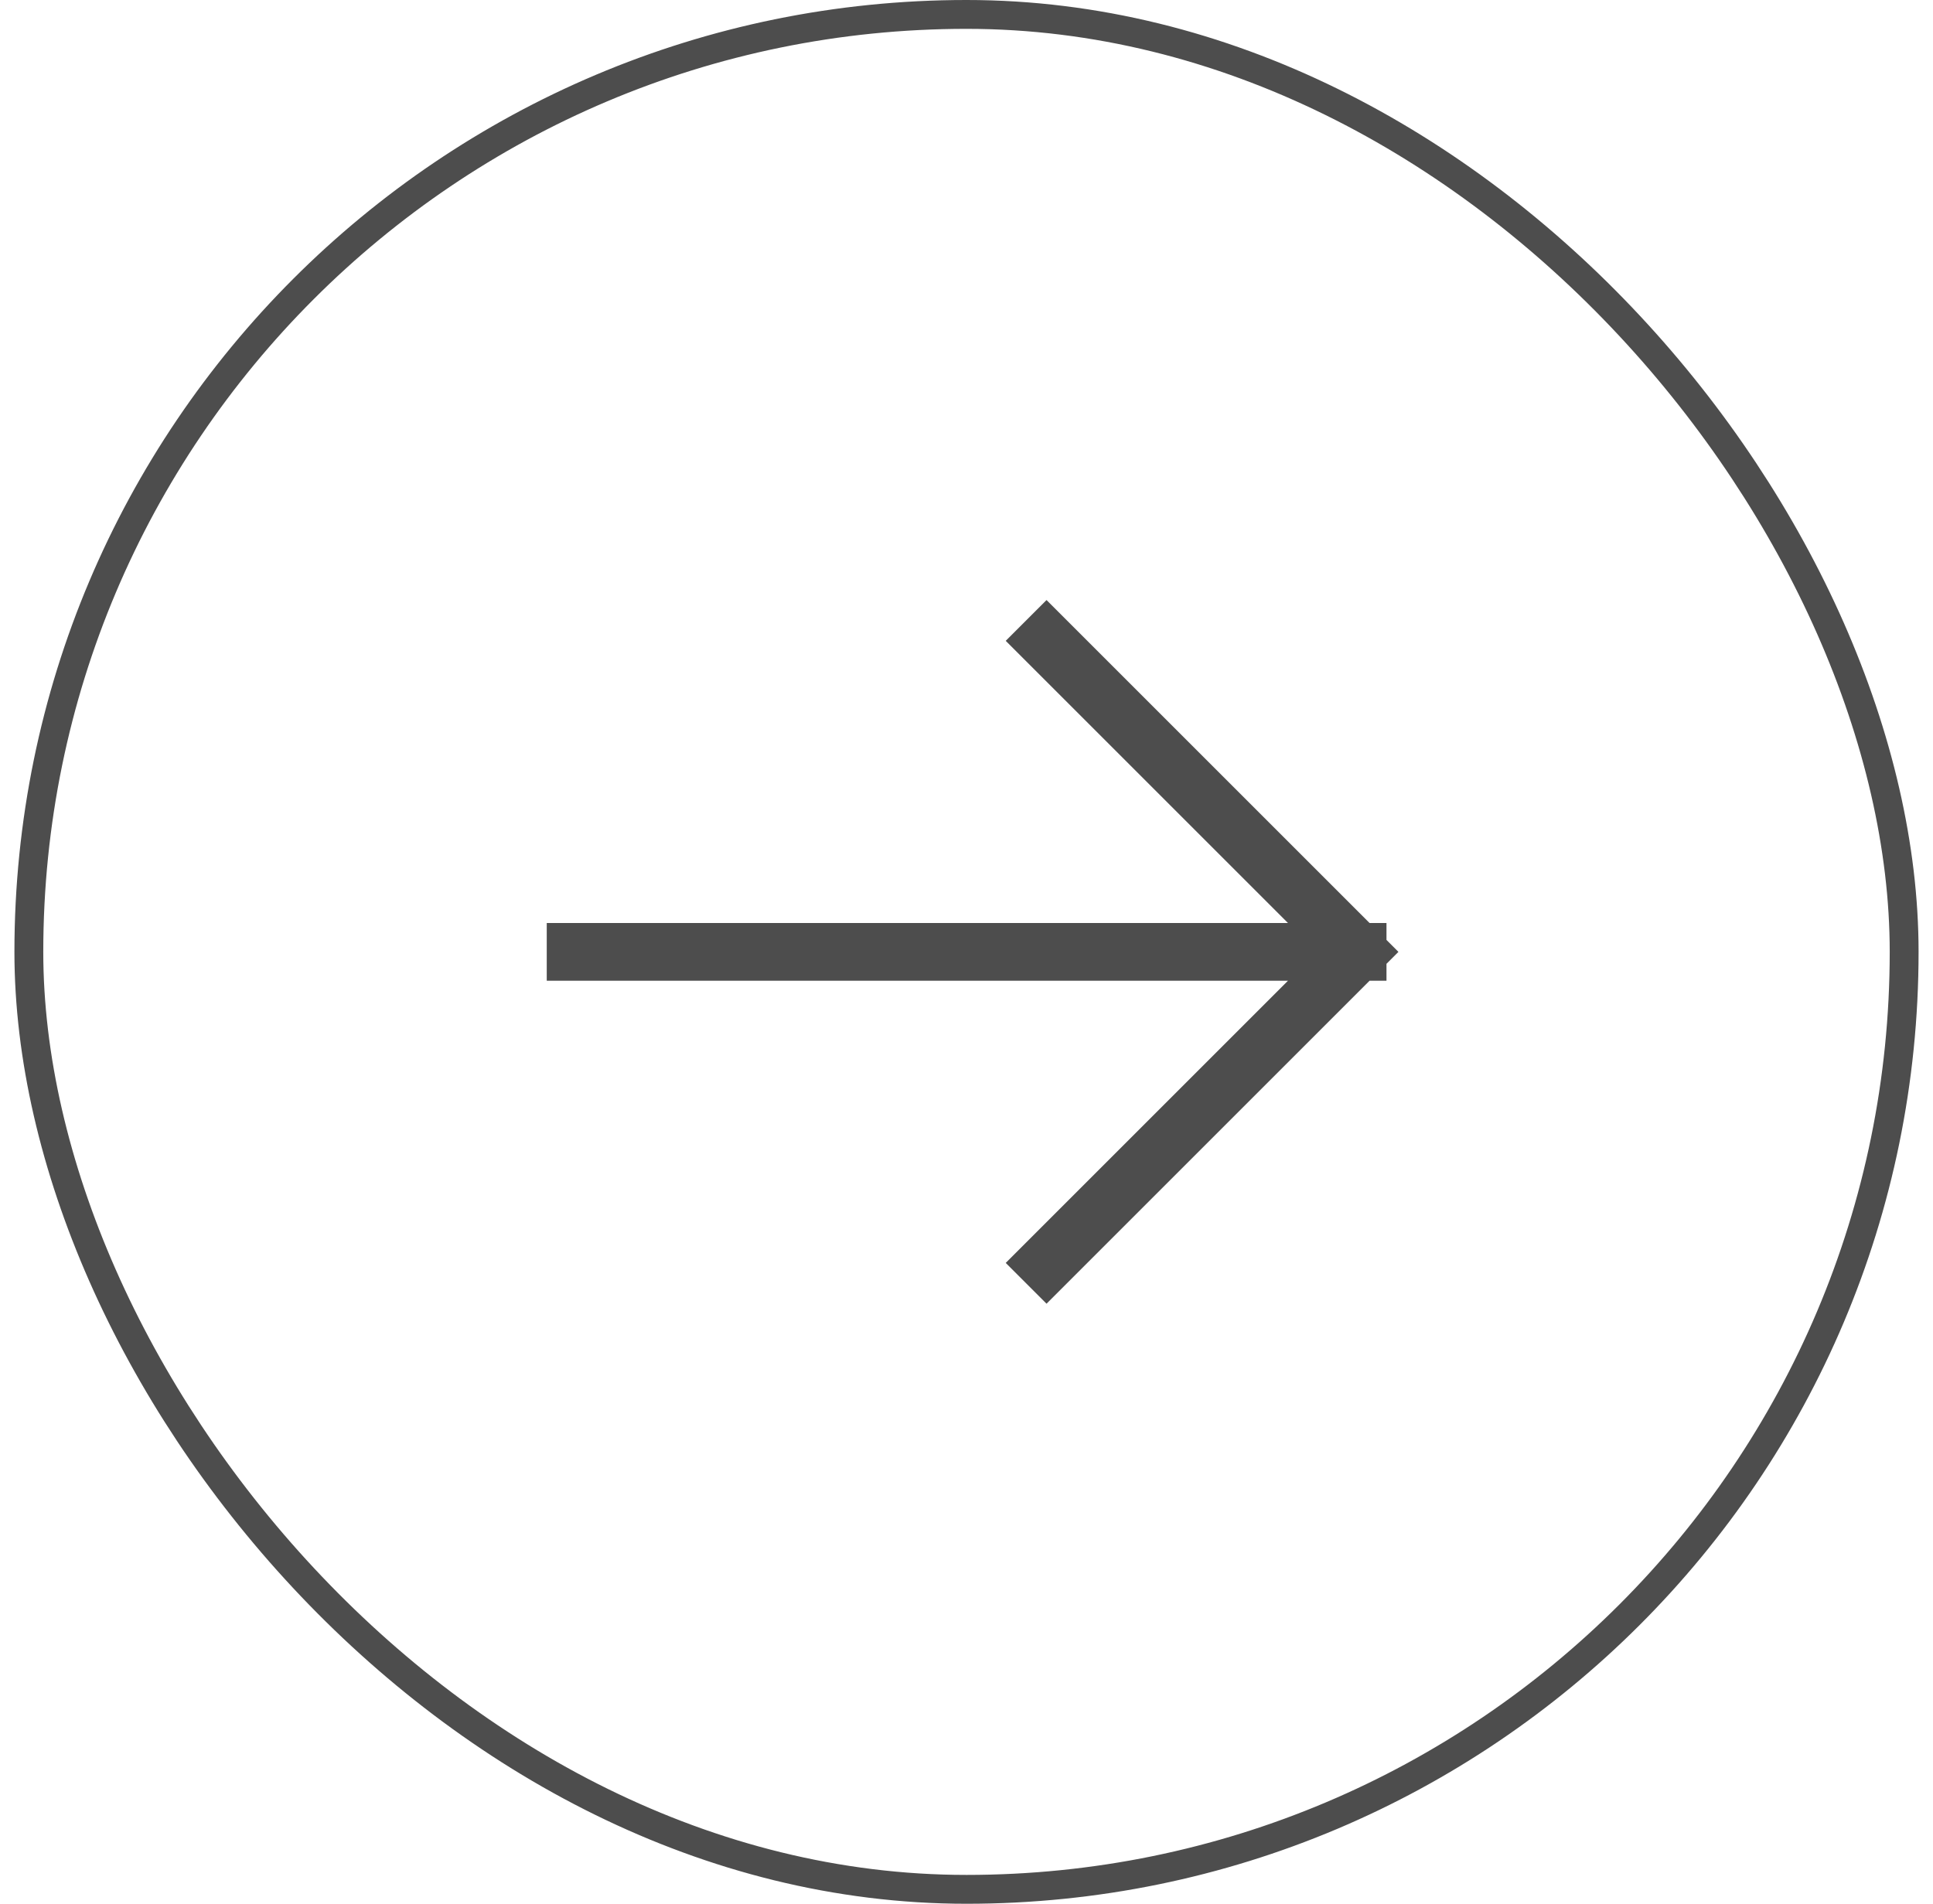 <svg width="67" height="66" viewBox="0 0 67 66" fill="none" xmlns="http://www.w3.org/2000/svg">
<rect x="1" y="0.5" width="65" height="65" rx="32.5" stroke="#4D4D4D"/>
<path d="M47.057 33H19.951M47.057 33L36.274 22.217M47.057 33L36.274 43.783" stroke="#4D4D4D" stroke-width="2" stroke-linecap="square"/>
</svg>
